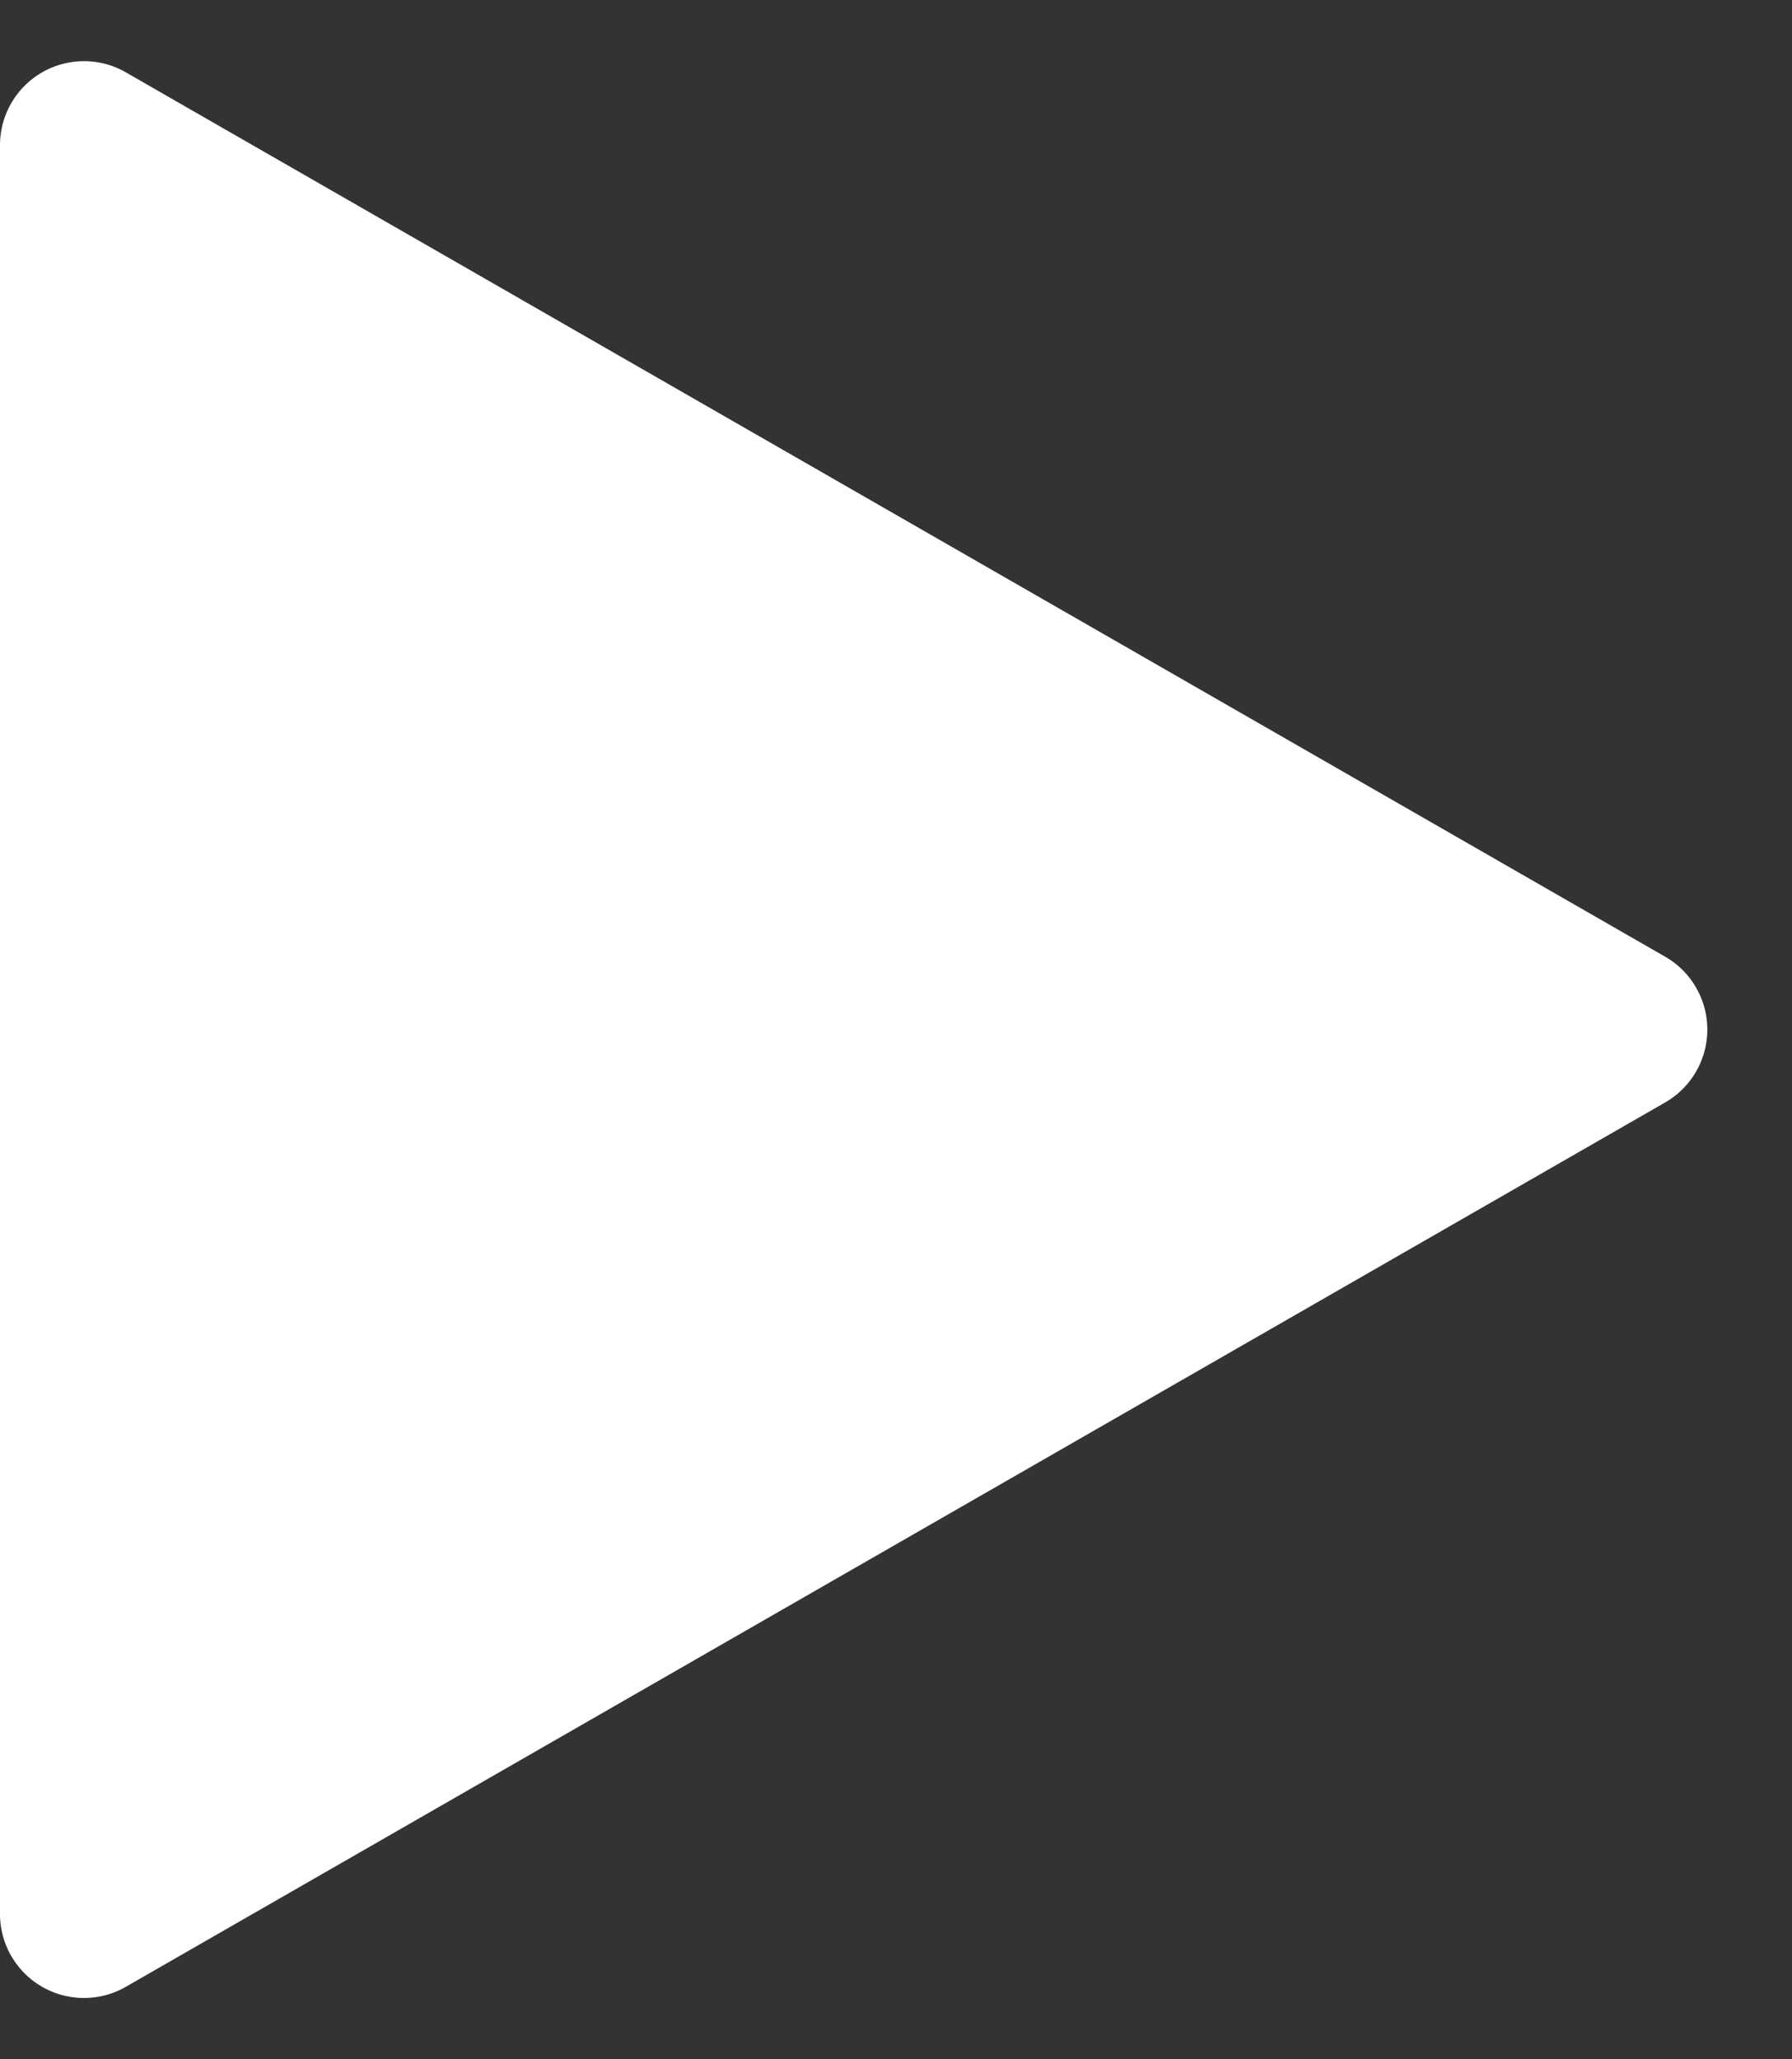 <svg xmlns="http://www.w3.org/2000/svg" width="128" height="147" viewBox="0 0 128 147">
  <rect x="0" y="0" width="128" height="147" fill="#333333" stroke="none"/>
  <path id="Polygon_4" data-name="Polygon 4" d="M68.3,9.061a6,6,0,0,1,10.406,0l63.136,109.951a6,6,0,0,1-5.2,8.988H10.364a6,6,0,0,1-5.2-8.988Z" transform="translate(128) rotate(90)" fill="#fff"/>
</svg>
